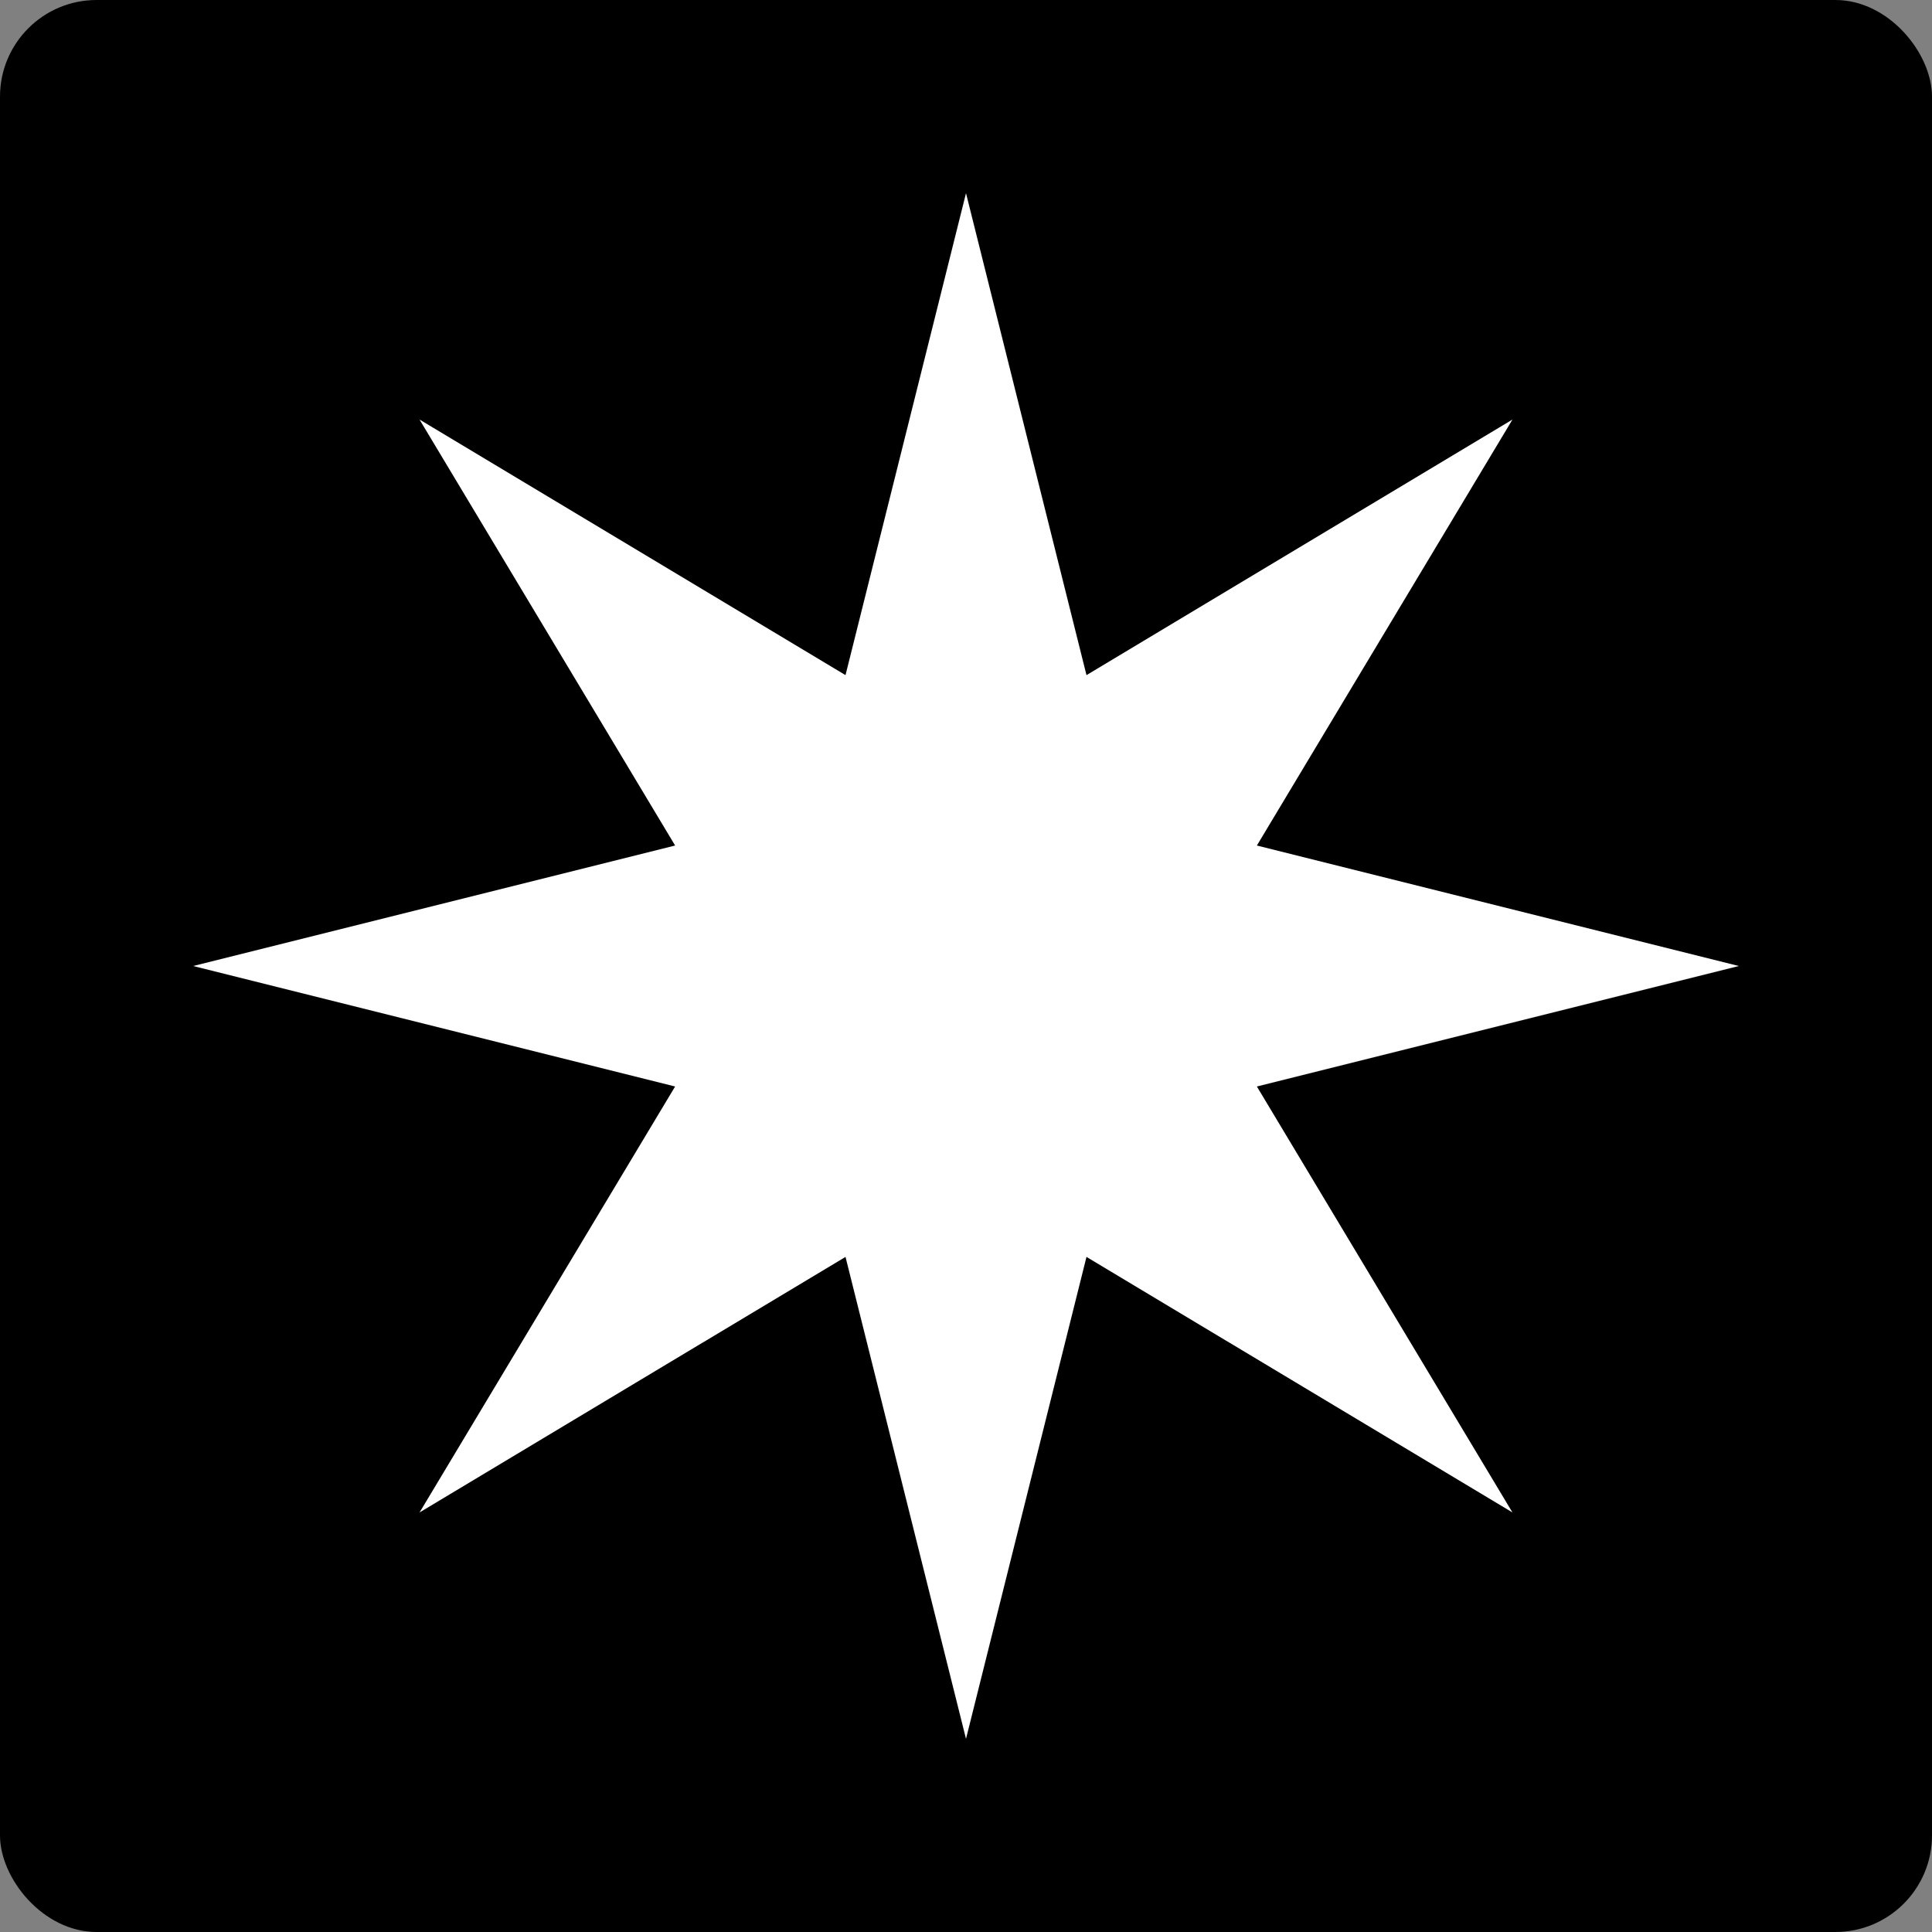 <svg width="200" height="200" version="1.1" viewBox="0 0 200 200" xmlns="http://www.w3.org/2000/svg">
 <rect x="0" y="0" width="200" height="200" fill="#808080" stroke="none"/>
 <g transform="translate(0 -922.52)">
  <rect y="922.52" width="200" height="200" rx="10" ry="10"/>
  <rect transform="rotate(-45)" x="-708.89" y="737.17" width="113.14" height="113.14" fill-opacity="0"/>
  <rect x="20" y="942.52" width="160" height="160" fill-opacity="0"/>
  <path d="m100 942.52-12.473 49.889-44.096-26.457 26.457 44.096-49.889 12.473 49.889 12.473-26.457 44.096 44.096-26.457 12.473 49.889 12.473-49.889 44.096 26.457-26.457-44.096 49.889-12.473-49.889-12.473 26.457-44.096-44.096 26.457z" fill="#fff"/>
 </g>
</svg>
